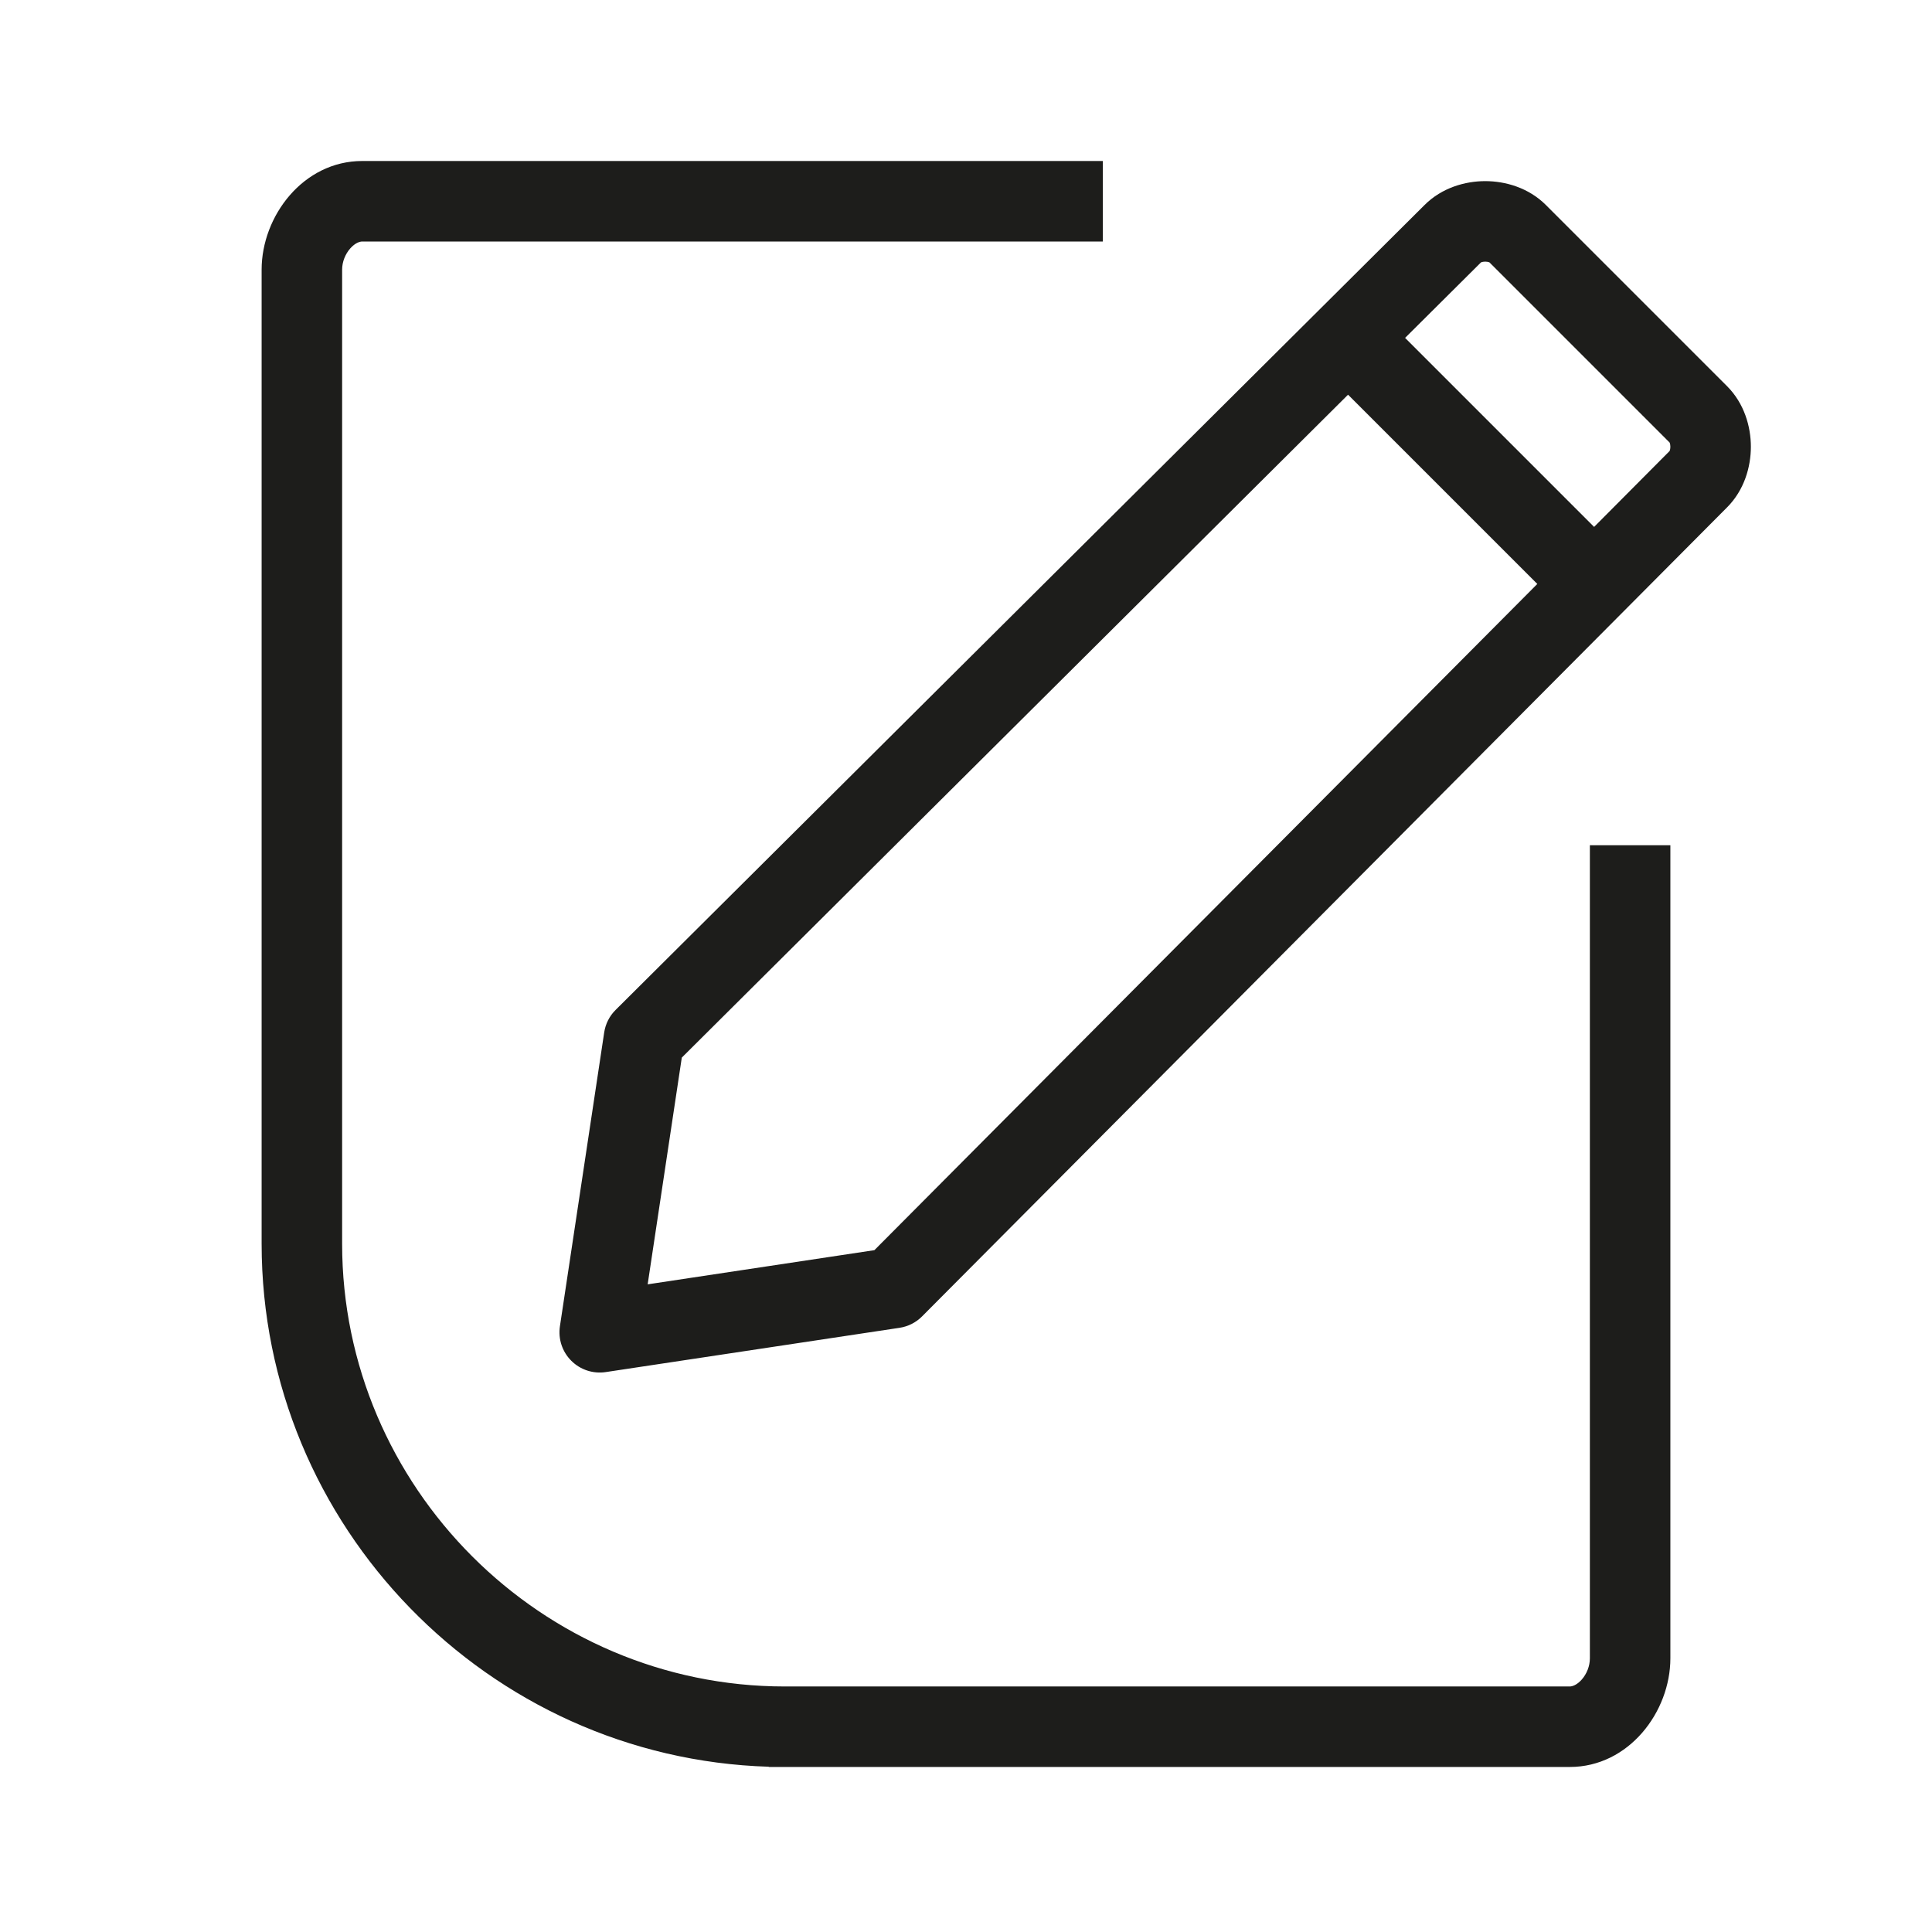 <svg width="48" height="48" viewBox="0 0 48 48" fill="none" xmlns="http://www.w3.org/2000/svg">
<path fill-rule="evenodd" clip-rule="evenodd" d="M8.701 6.173C8.578 6.313 8.5 6.506 8.5 6.7V30.9C8.5 36.948 13.452 41.9 19.5 41.9H39C39.058 41.9 39.175 41.868 39.299 41.727C39.422 41.587 39.5 41.394 39.5 41.2V21H41.5V41.2C41.5 42.528 40.469 43.9 39 43.9H19.5H19.1V43.894C12.131 43.681 6.5 37.919 6.5 30.9V6.7C6.5 5.372 7.531 4 9 4H27.4V6H9C8.942 6 8.825 6.032 8.701 6.173ZM33.492 9.806L16.939 26.276L16.091 31.909L21.724 31.06L38.194 14.508L33.492 9.806ZM34.909 8.395L39.605 13.091L41.482 11.204L41.483 11.201L41.485 11.196C41.493 11.175 41.5 11.141 41.5 11.1C41.5 11.059 41.493 11.025 41.485 11.004C41.484 11.001 41.483 10.998 41.482 10.996L37.004 6.518L37.001 6.517L36.996 6.515C36.975 6.507 36.941 6.5 36.9 6.5C36.858 6.5 36.825 6.507 36.804 6.515C36.801 6.516 36.798 6.517 36.796 6.518L34.909 8.395ZM36.9 4.5C37.398 4.5 37.977 4.663 38.407 5.093L42.907 9.593C43.337 10.023 43.5 10.601 43.5 11.1C43.5 11.598 43.337 12.176 42.908 12.606L42.907 12.607L22.909 32.705C22.757 32.858 22.561 32.957 22.349 32.989L15.049 34.089C14.735 34.136 14.417 34.032 14.193 33.807C13.968 33.583 13.864 33.265 13.911 32.951L15.011 25.651C15.043 25.439 15.142 25.242 15.295 25.091L35.393 5.093L35.394 5.092C35.824 4.663 36.402 4.5 36.9 4.5Z" fill="#1D1D1B"/>
</svg>
